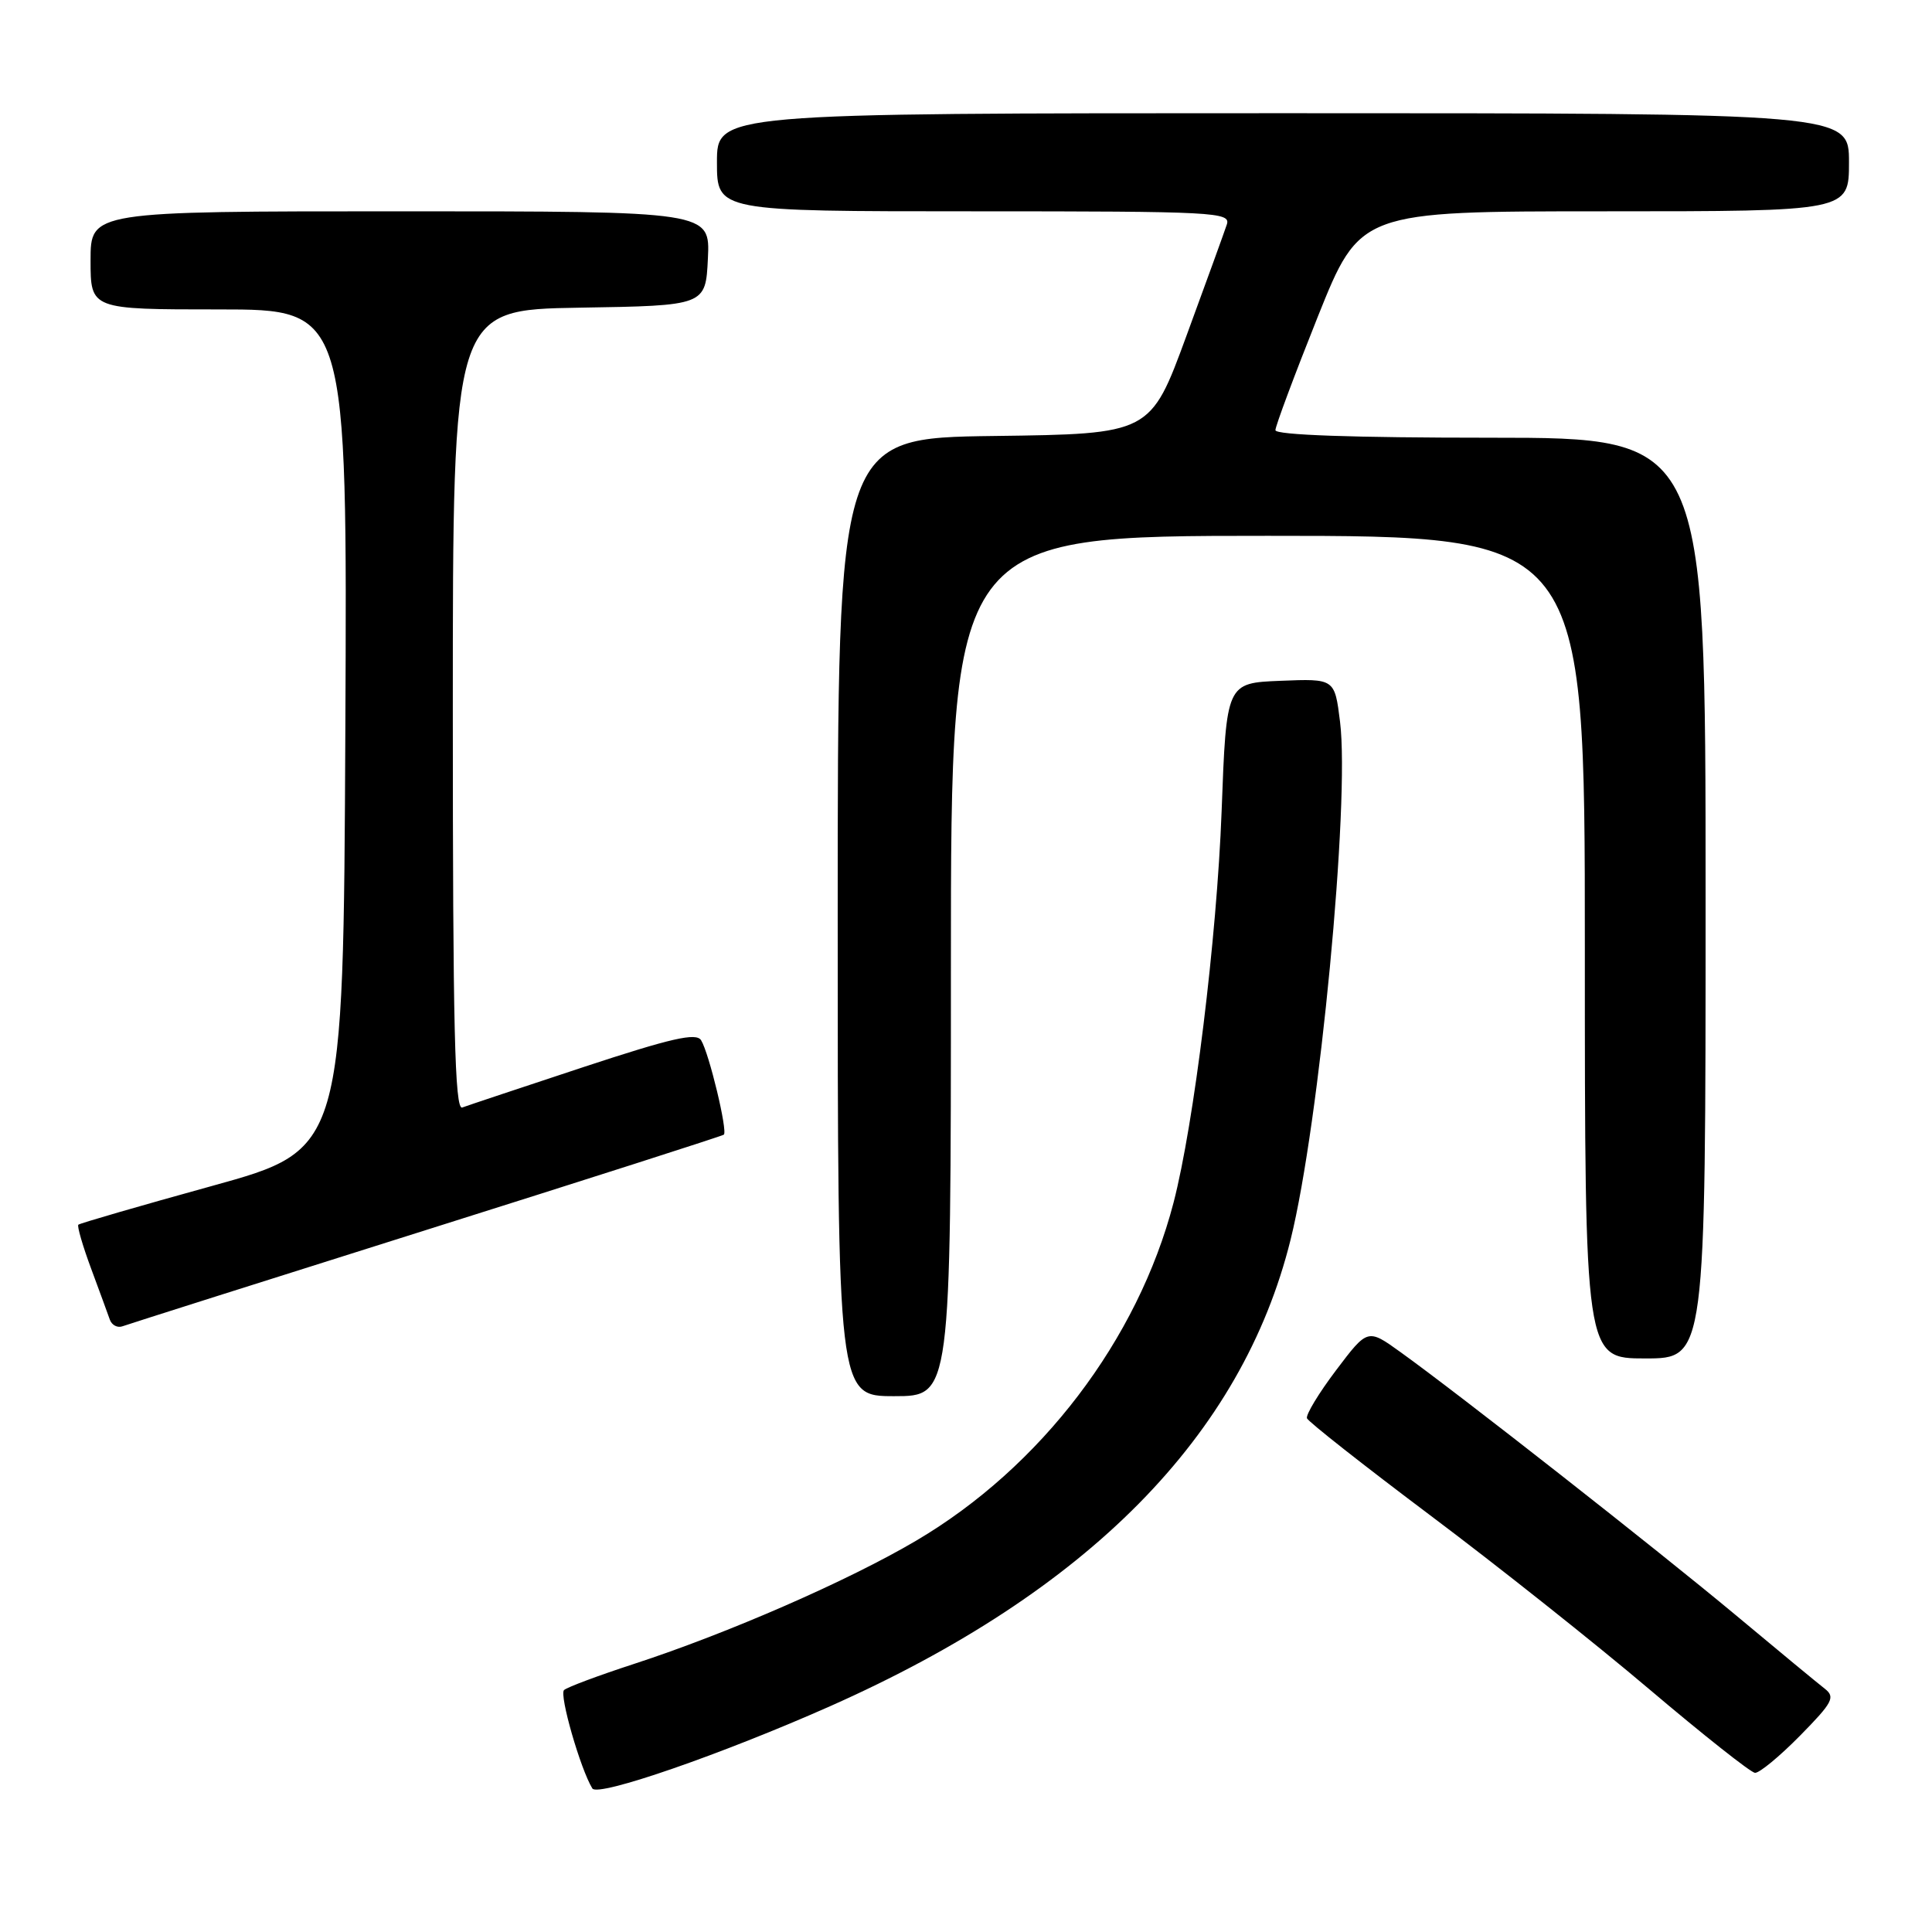 <?xml version="1.0" encoding="UTF-8" standalone="no"?>
<!DOCTYPE svg PUBLIC "-//W3C//DTD SVG 1.1//EN" "http://www.w3.org/Graphics/SVG/1.1/DTD/svg11.dtd" >
<svg xmlns="http://www.w3.org/2000/svg" xmlns:xlink="http://www.w3.org/1999/xlink" version="1.1" viewBox="0 0 256 256">
 <g >
 <path fill="currentColor"
d=" M 110.00 226.08 C 144.20 210.89 164.57 190.25 171.01 164.26 C 174.83 148.87 178.89 106.27 177.56 95.62 C 176.85 89.92 176.85 89.92 169.67 90.21 C 162.50 90.50 162.50 90.50 161.87 107.50 C 161.24 124.29 158.21 148.93 155.50 159.36 C 150.76 177.54 137.92 194.41 121.39 204.15 C 112.39 209.46 96.45 216.42 84.00 220.48 C 79.33 222.00 75.16 223.56 74.74 223.94 C 74.07 224.54 76.92 234.44 78.49 236.98 C 79.21 238.14 95.62 232.46 110.00 226.08 Z  M 238.49 230.01 C 242.85 225.58 243.22 224.88 241.79 223.76 C 240.90 223.07 235.58 218.68 229.98 214.00 C 219.52 205.28 193.34 184.74 185.57 179.16 C 181.22 176.03 181.22 176.03 177.04 181.56 C 174.74 184.60 173.01 187.47 173.18 187.93 C 173.36 188.39 180.70 194.17 189.50 200.78 C 198.30 207.38 211.35 217.74 218.50 223.80 C 225.65 229.86 231.97 234.86 232.54 234.91 C 233.11 234.96 235.79 232.75 238.49 230.01 Z  M 126.00 128.00 C 126.00 71.00 126.00 71.00 168.00 71.00 C 210.00 71.00 210.00 71.00 210.00 125.50 C 210.00 180.00 210.00 180.00 218.00 180.00 C 226.00 180.00 226.00 180.00 226.00 119.00 C 226.00 58.00 226.00 58.00 197.50 58.00 C 179.24 58.00 169.00 57.64 169.00 57.00 C 169.00 56.46 171.52 49.71 174.60 42.00 C 180.21 28.00 180.21 28.00 212.60 28.00 C 245.00 28.00 245.00 28.00 245.00 21.50 C 245.00 15.00 245.00 15.00 170.00 15.00 C 95.00 15.00 95.00 15.00 95.00 21.50 C 95.00 28.00 95.00 28.00 129.07 28.00 C 161.07 28.00 163.10 28.11 162.56 29.75 C 162.24 30.71 159.84 37.35 157.21 44.50 C 152.44 57.50 152.44 57.50 131.72 57.77 C 111.00 58.04 111.00 58.04 111.00 121.52 C 111.00 185.00 111.00 185.00 118.50 185.00 C 126.00 185.00 126.00 185.00 126.00 128.00 Z  M 56.50 162.97 C 77.95 156.21 95.68 150.53 95.91 150.35 C 96.45 149.91 93.96 139.55 92.90 137.84 C 92.26 136.80 88.98 137.55 77.29 141.40 C 69.16 144.09 61.94 146.49 61.25 146.75 C 60.26 147.12 60.00 136.18 60.00 94.13 C 60.00 41.05 60.00 41.05 76.75 40.77 C 93.50 40.50 93.50 40.50 93.80 34.25 C 94.10 28.00 94.10 28.00 53.05 28.00 C 12.00 28.00 12.00 28.00 12.00 34.50 C 12.00 41.00 12.00 41.00 29.01 41.00 C 46.02 41.00 46.02 41.00 45.76 96.67 C 45.50 152.33 45.50 152.33 28.11 157.14 C 18.55 159.78 10.57 162.10 10.38 162.28 C 10.20 162.47 10.95 165.07 12.06 168.06 C 13.17 171.05 14.29 174.11 14.55 174.85 C 14.81 175.60 15.58 175.99 16.26 175.73 C 16.94 175.48 35.05 169.73 56.50 162.97 Z "/>
</g>
</svg>